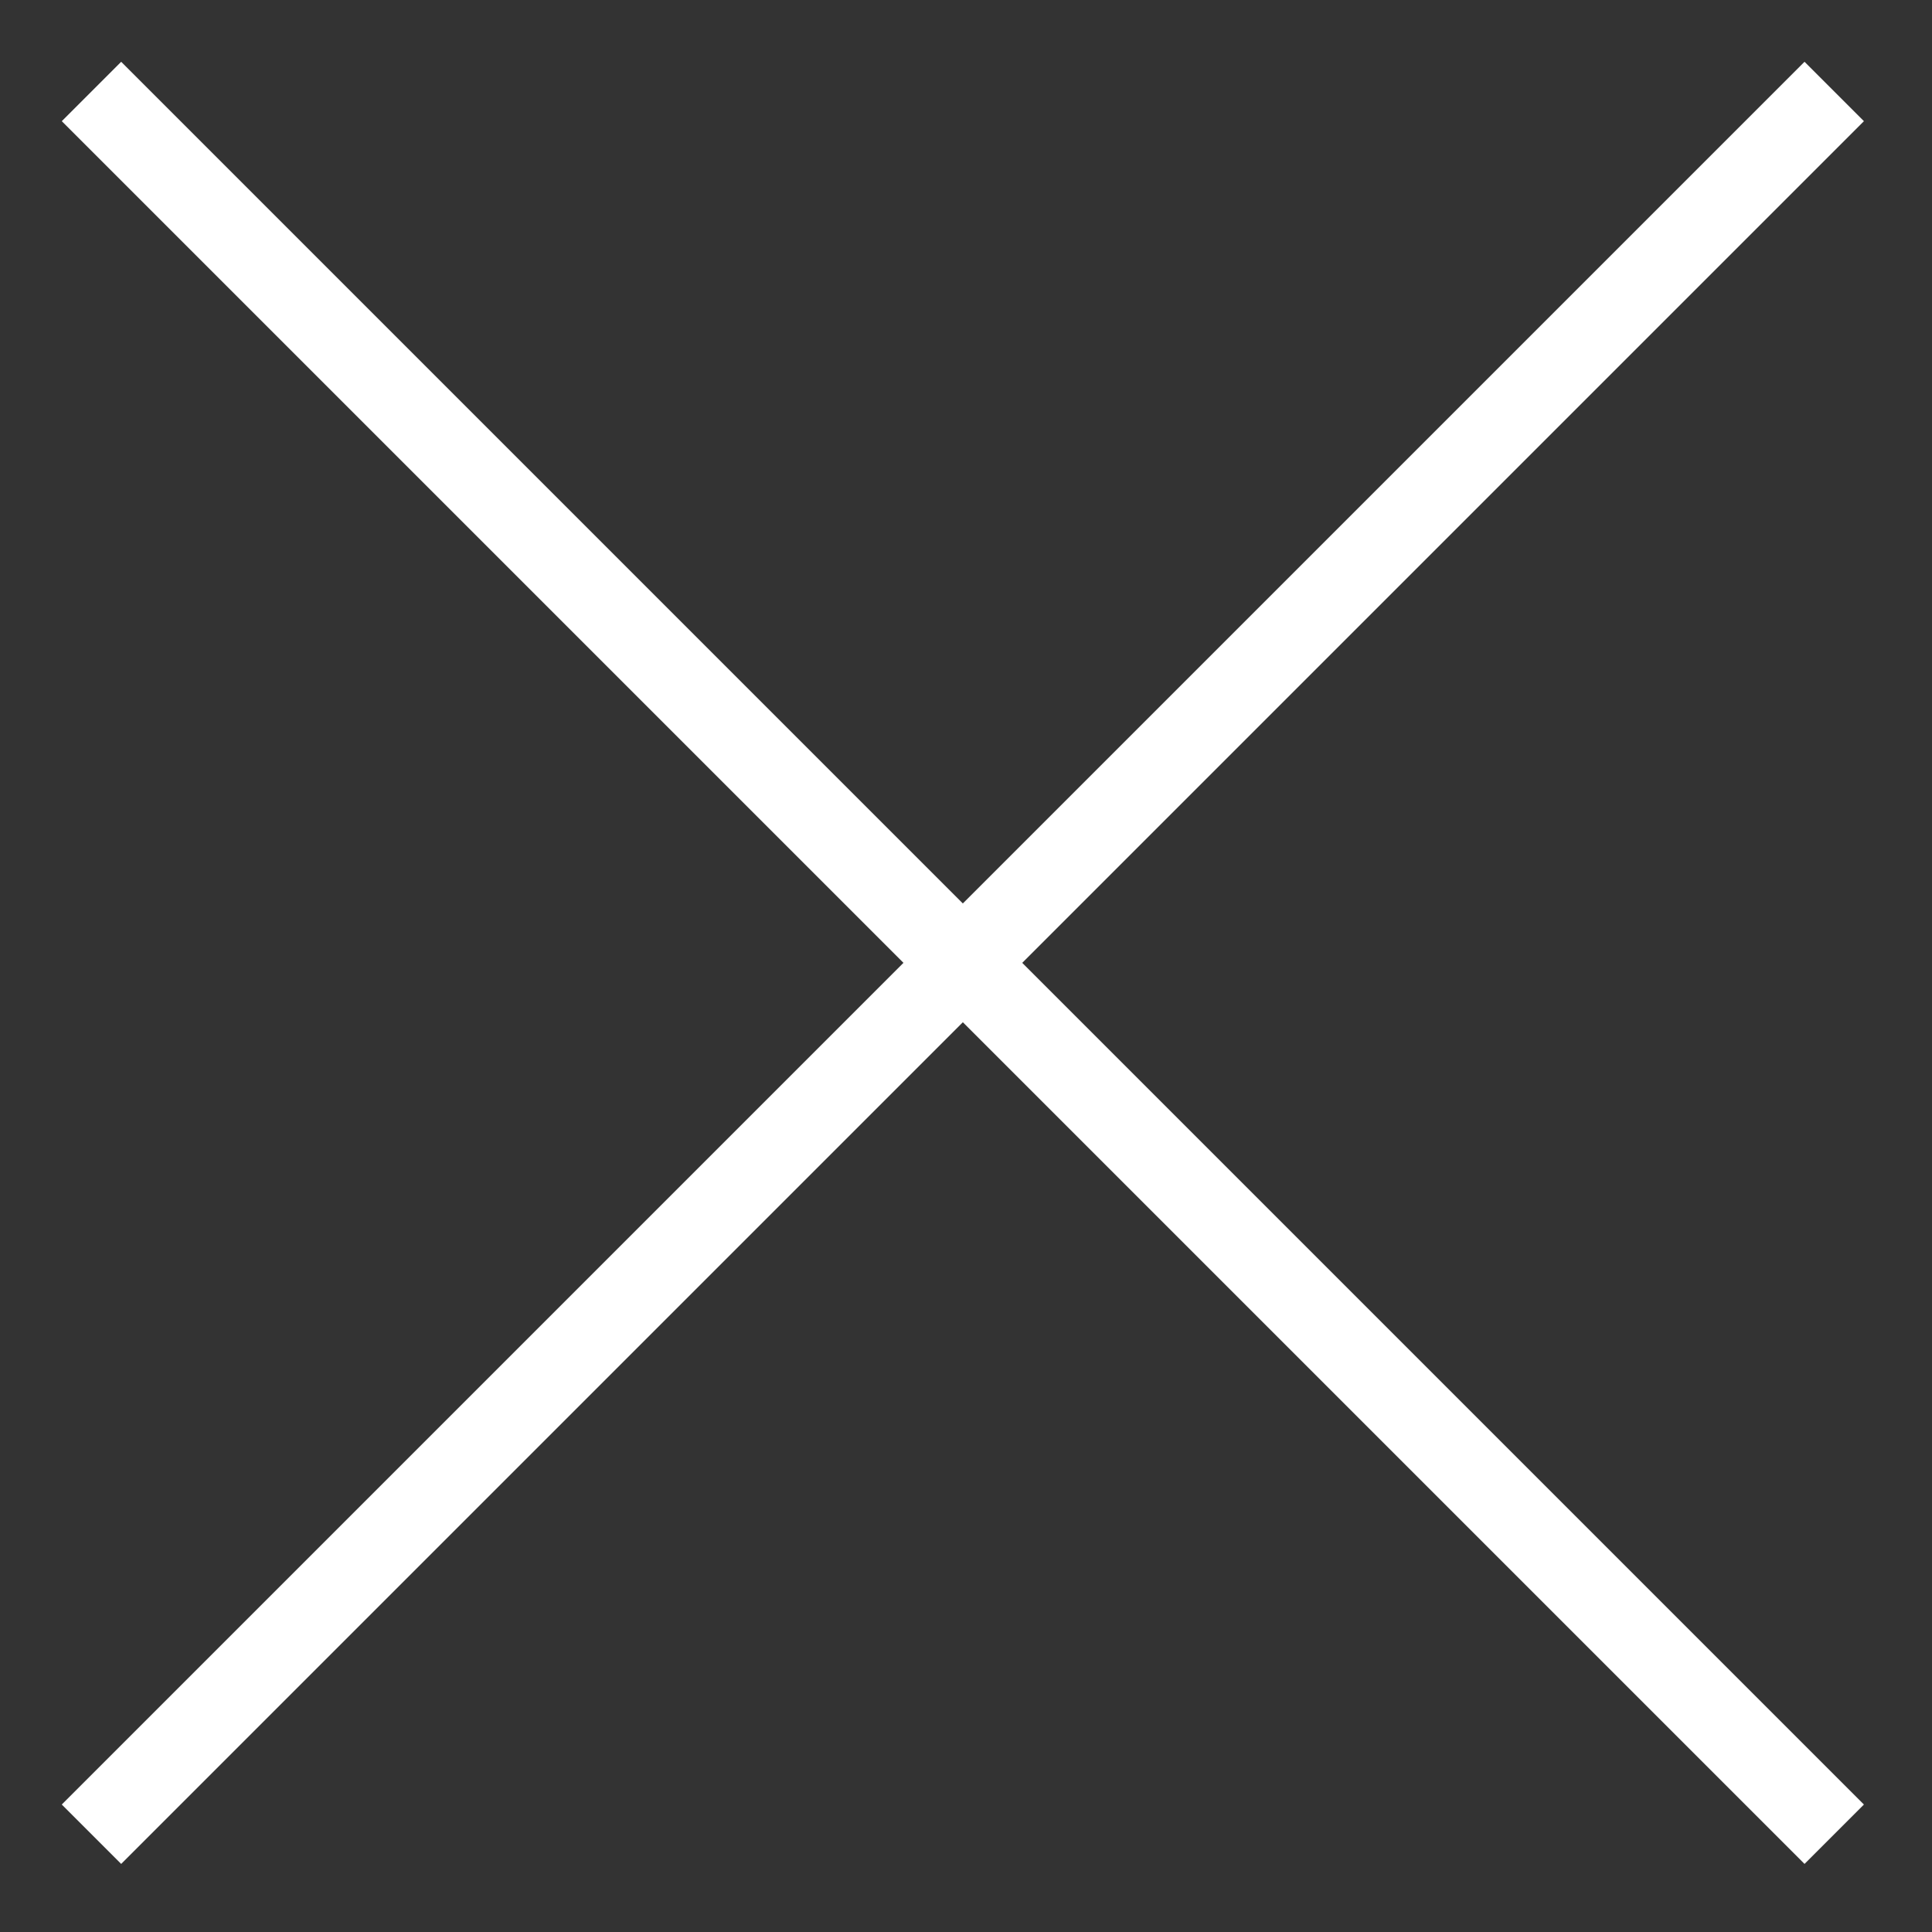 <svg xmlns="http://www.w3.org/2000/svg" width="23" height="23" viewBox="0 0 23 23">
  <rect x="0" y="0" width="23" height="23" fill="#333333" stroke="none"/>
  <g fill="none" fill-rule="evenodd" stroke="#FFFFFF" transform="translate(1 1)">
    <path d="M.089.089L20.836 20.836M20.836.089L.089 20.836"/>
  </g>
</svg>
